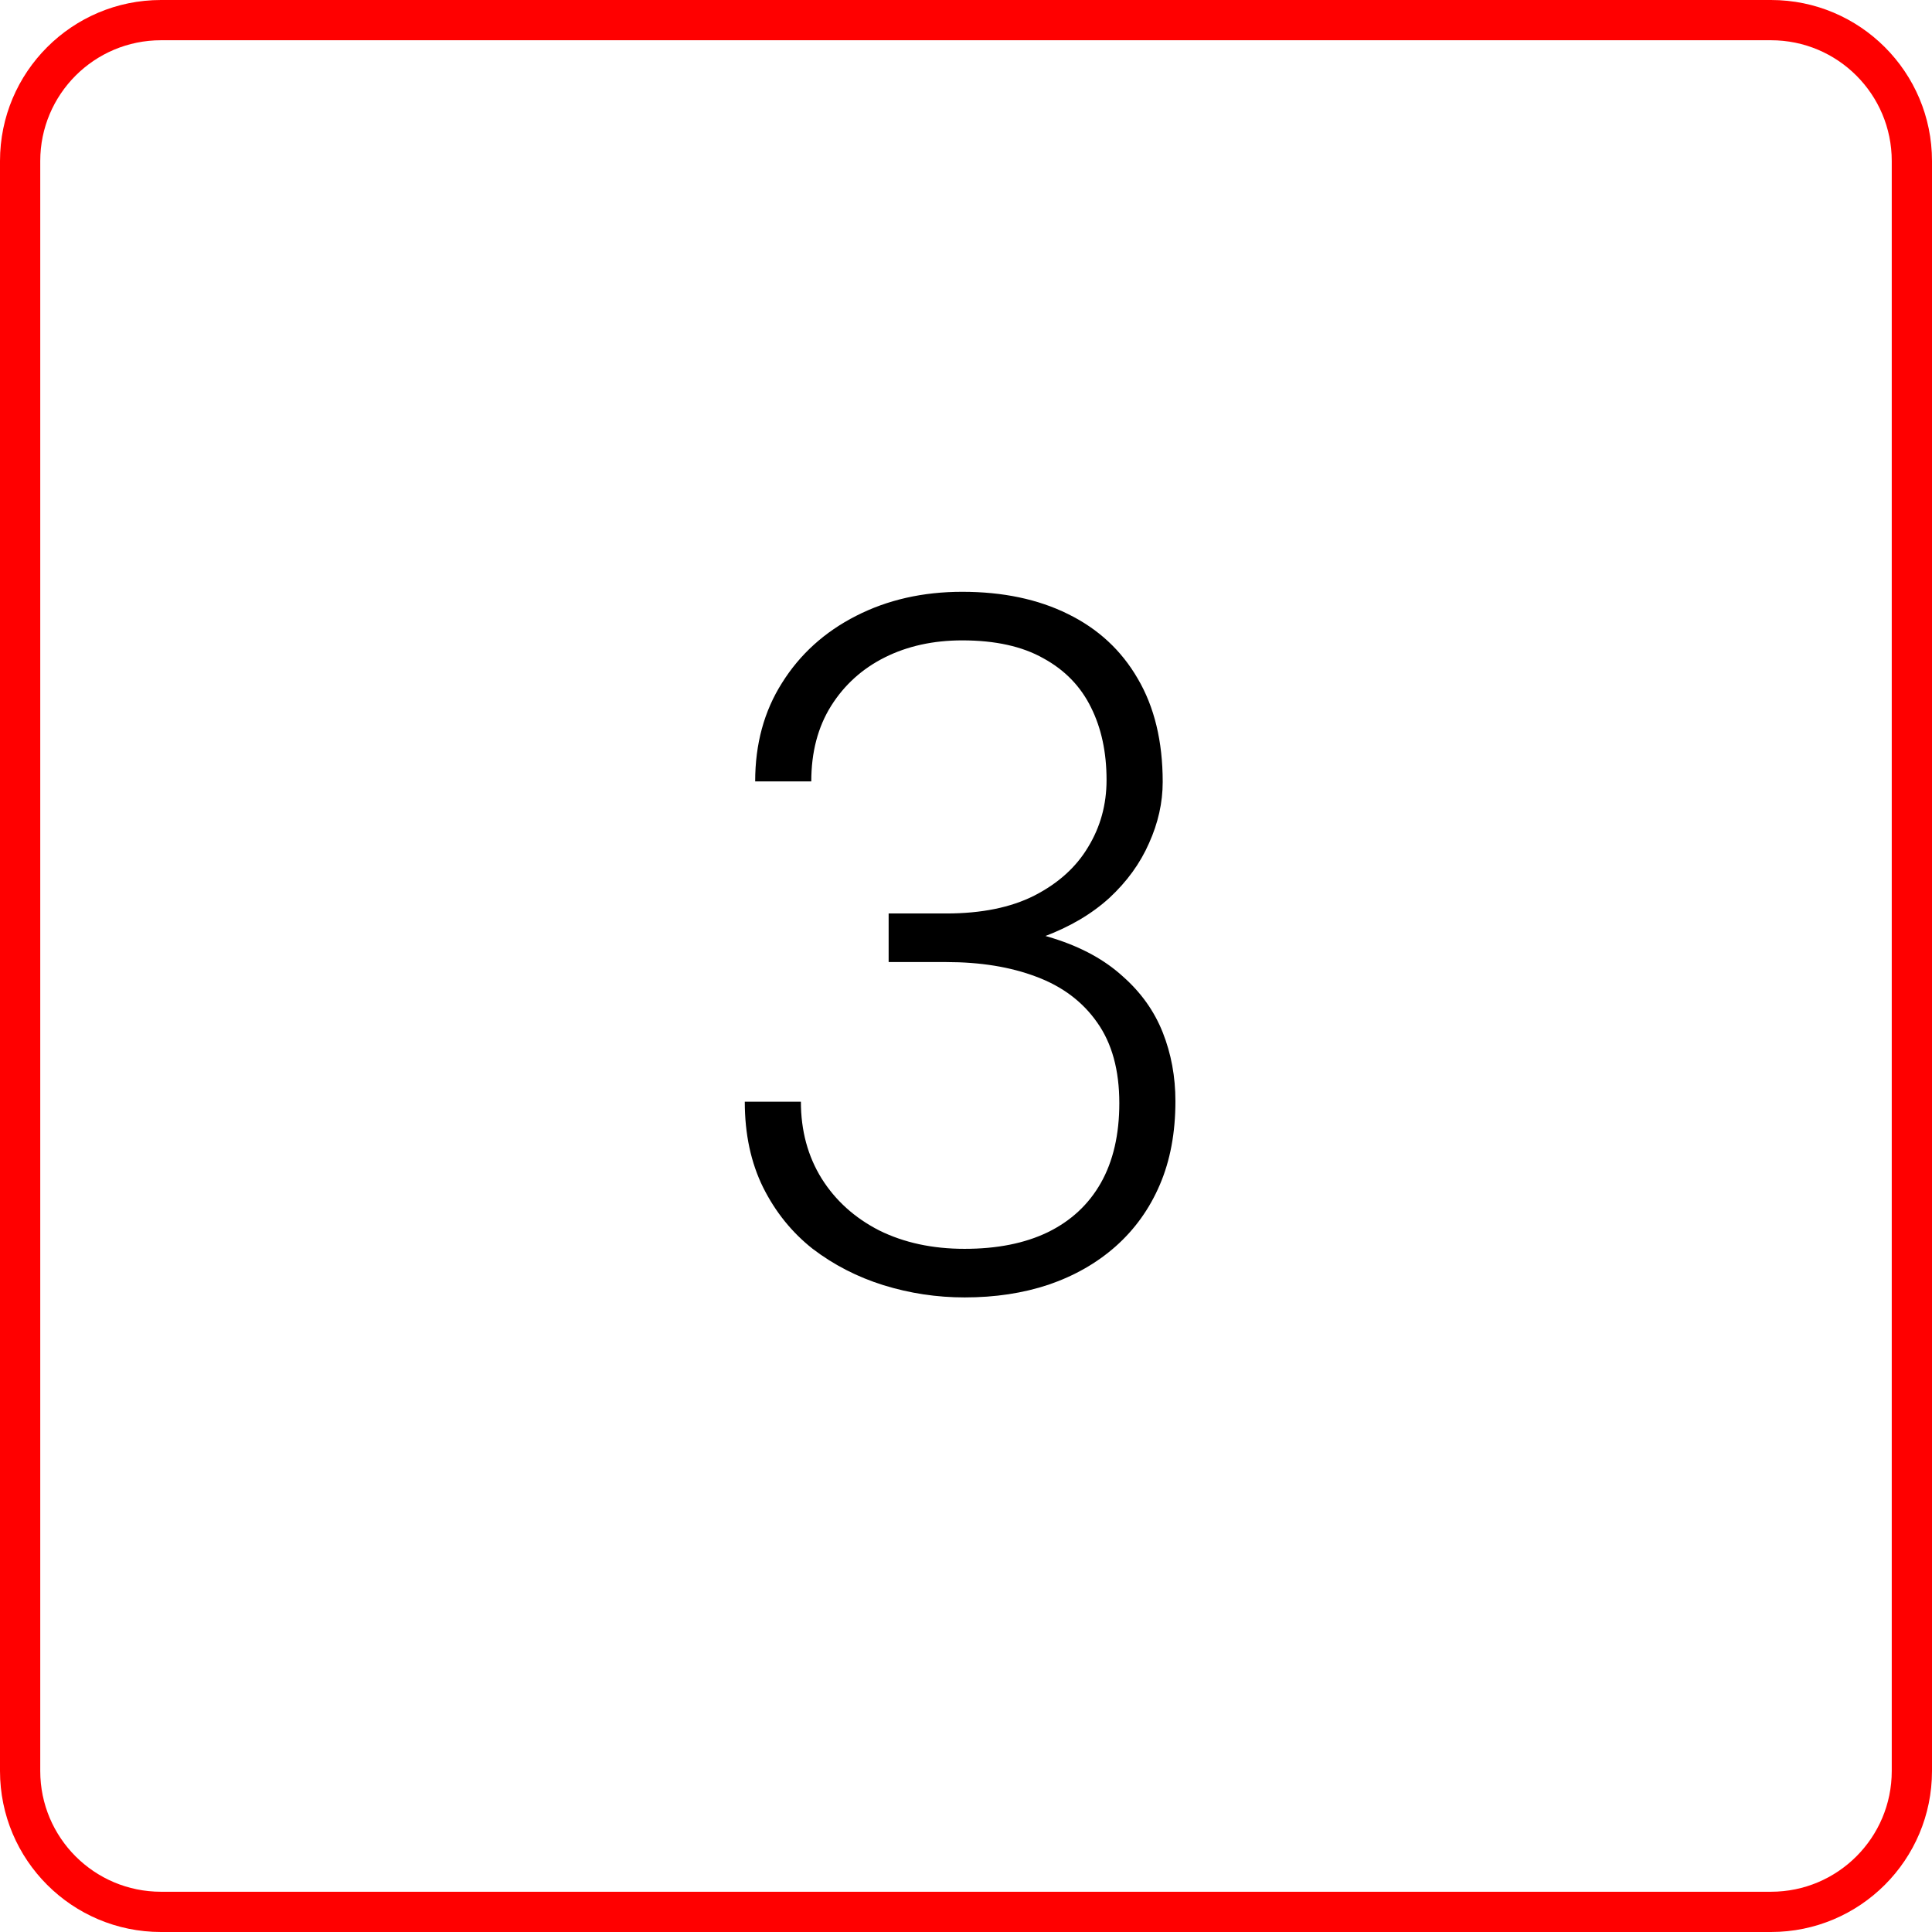 <svg width="48" height="48" viewBox="0 0 48 48" fill="none" xmlns="http://www.w3.org/2000/svg">
<path fill-rule="evenodd" clip-rule="evenodd" d="M44 1H4C2.343 1 1 2.343 1 4V44C1 45.657 2.343 47 4 47H44C45.657 47 47 45.657 47 44V4C47 2.343 45.657 1 44 1ZM4 0C1.791 0 0 1.791 0 4V44C0 46.209 1.791 48 4 48H44C46.209 48 48 46.209 48 44V4C48 1.791 46.209 0 44 0H4Z" fill="#FF0000"/>
<path d="M22.078 22.695H23.508C24.383 22.695 25.113 22.547 25.699 22.25C26.293 21.945 26.738 21.543 27.035 21.043C27.34 20.543 27.492 19.988 27.492 19.379C27.492 18.691 27.363 18.09 27.105 17.574C26.848 17.051 26.453 16.645 25.922 16.355C25.398 16.059 24.727 15.91 23.906 15.91C23.188 15.91 22.547 16.051 21.984 16.332C21.422 16.613 20.977 17.016 20.648 17.539C20.32 18.062 20.156 18.688 20.156 19.414H18.762C18.762 18.484 18.984 17.668 19.43 16.965C19.875 16.254 20.488 15.699 21.27 15.301C22.051 14.902 22.93 14.703 23.906 14.703C24.914 14.703 25.789 14.887 26.531 15.254C27.281 15.621 27.859 16.156 28.266 16.859C28.68 17.562 28.887 18.418 28.887 19.426C28.887 19.941 28.773 20.449 28.547 20.949C28.328 21.449 28 21.902 27.562 22.309C27.125 22.707 26.582 23.027 25.934 23.27C25.285 23.512 24.531 23.633 23.672 23.633H22.078V22.695ZM22.078 23.902V22.977H23.672C24.648 22.977 25.484 23.09 26.18 23.316C26.875 23.535 27.445 23.848 27.891 24.254C28.344 24.652 28.676 25.117 28.887 25.648C29.098 26.18 29.203 26.75 29.203 27.359C29.203 28.141 29.074 28.832 28.816 29.434C28.559 30.035 28.191 30.547 27.715 30.969C27.246 31.383 26.691 31.699 26.051 31.918C25.418 32.129 24.723 32.234 23.965 32.234C23.277 32.234 22.605 32.133 21.949 31.93C21.301 31.727 20.715 31.426 20.191 31.027C19.676 30.621 19.266 30.113 18.961 29.504C18.656 28.887 18.504 28.176 18.504 27.371H19.898C19.898 28.09 20.07 28.727 20.414 29.281C20.758 29.828 21.234 30.258 21.844 30.57C22.461 30.875 23.168 31.027 23.965 31.027C24.77 31.027 25.457 30.891 26.027 30.617C26.605 30.336 27.047 29.926 27.352 29.387C27.656 28.848 27.809 28.188 27.809 27.406C27.809 26.586 27.625 25.918 27.258 25.402C26.898 24.887 26.395 24.508 25.746 24.266C25.105 24.023 24.359 23.902 23.508 23.902H22.078Z" fill="black"/>
</svg>
